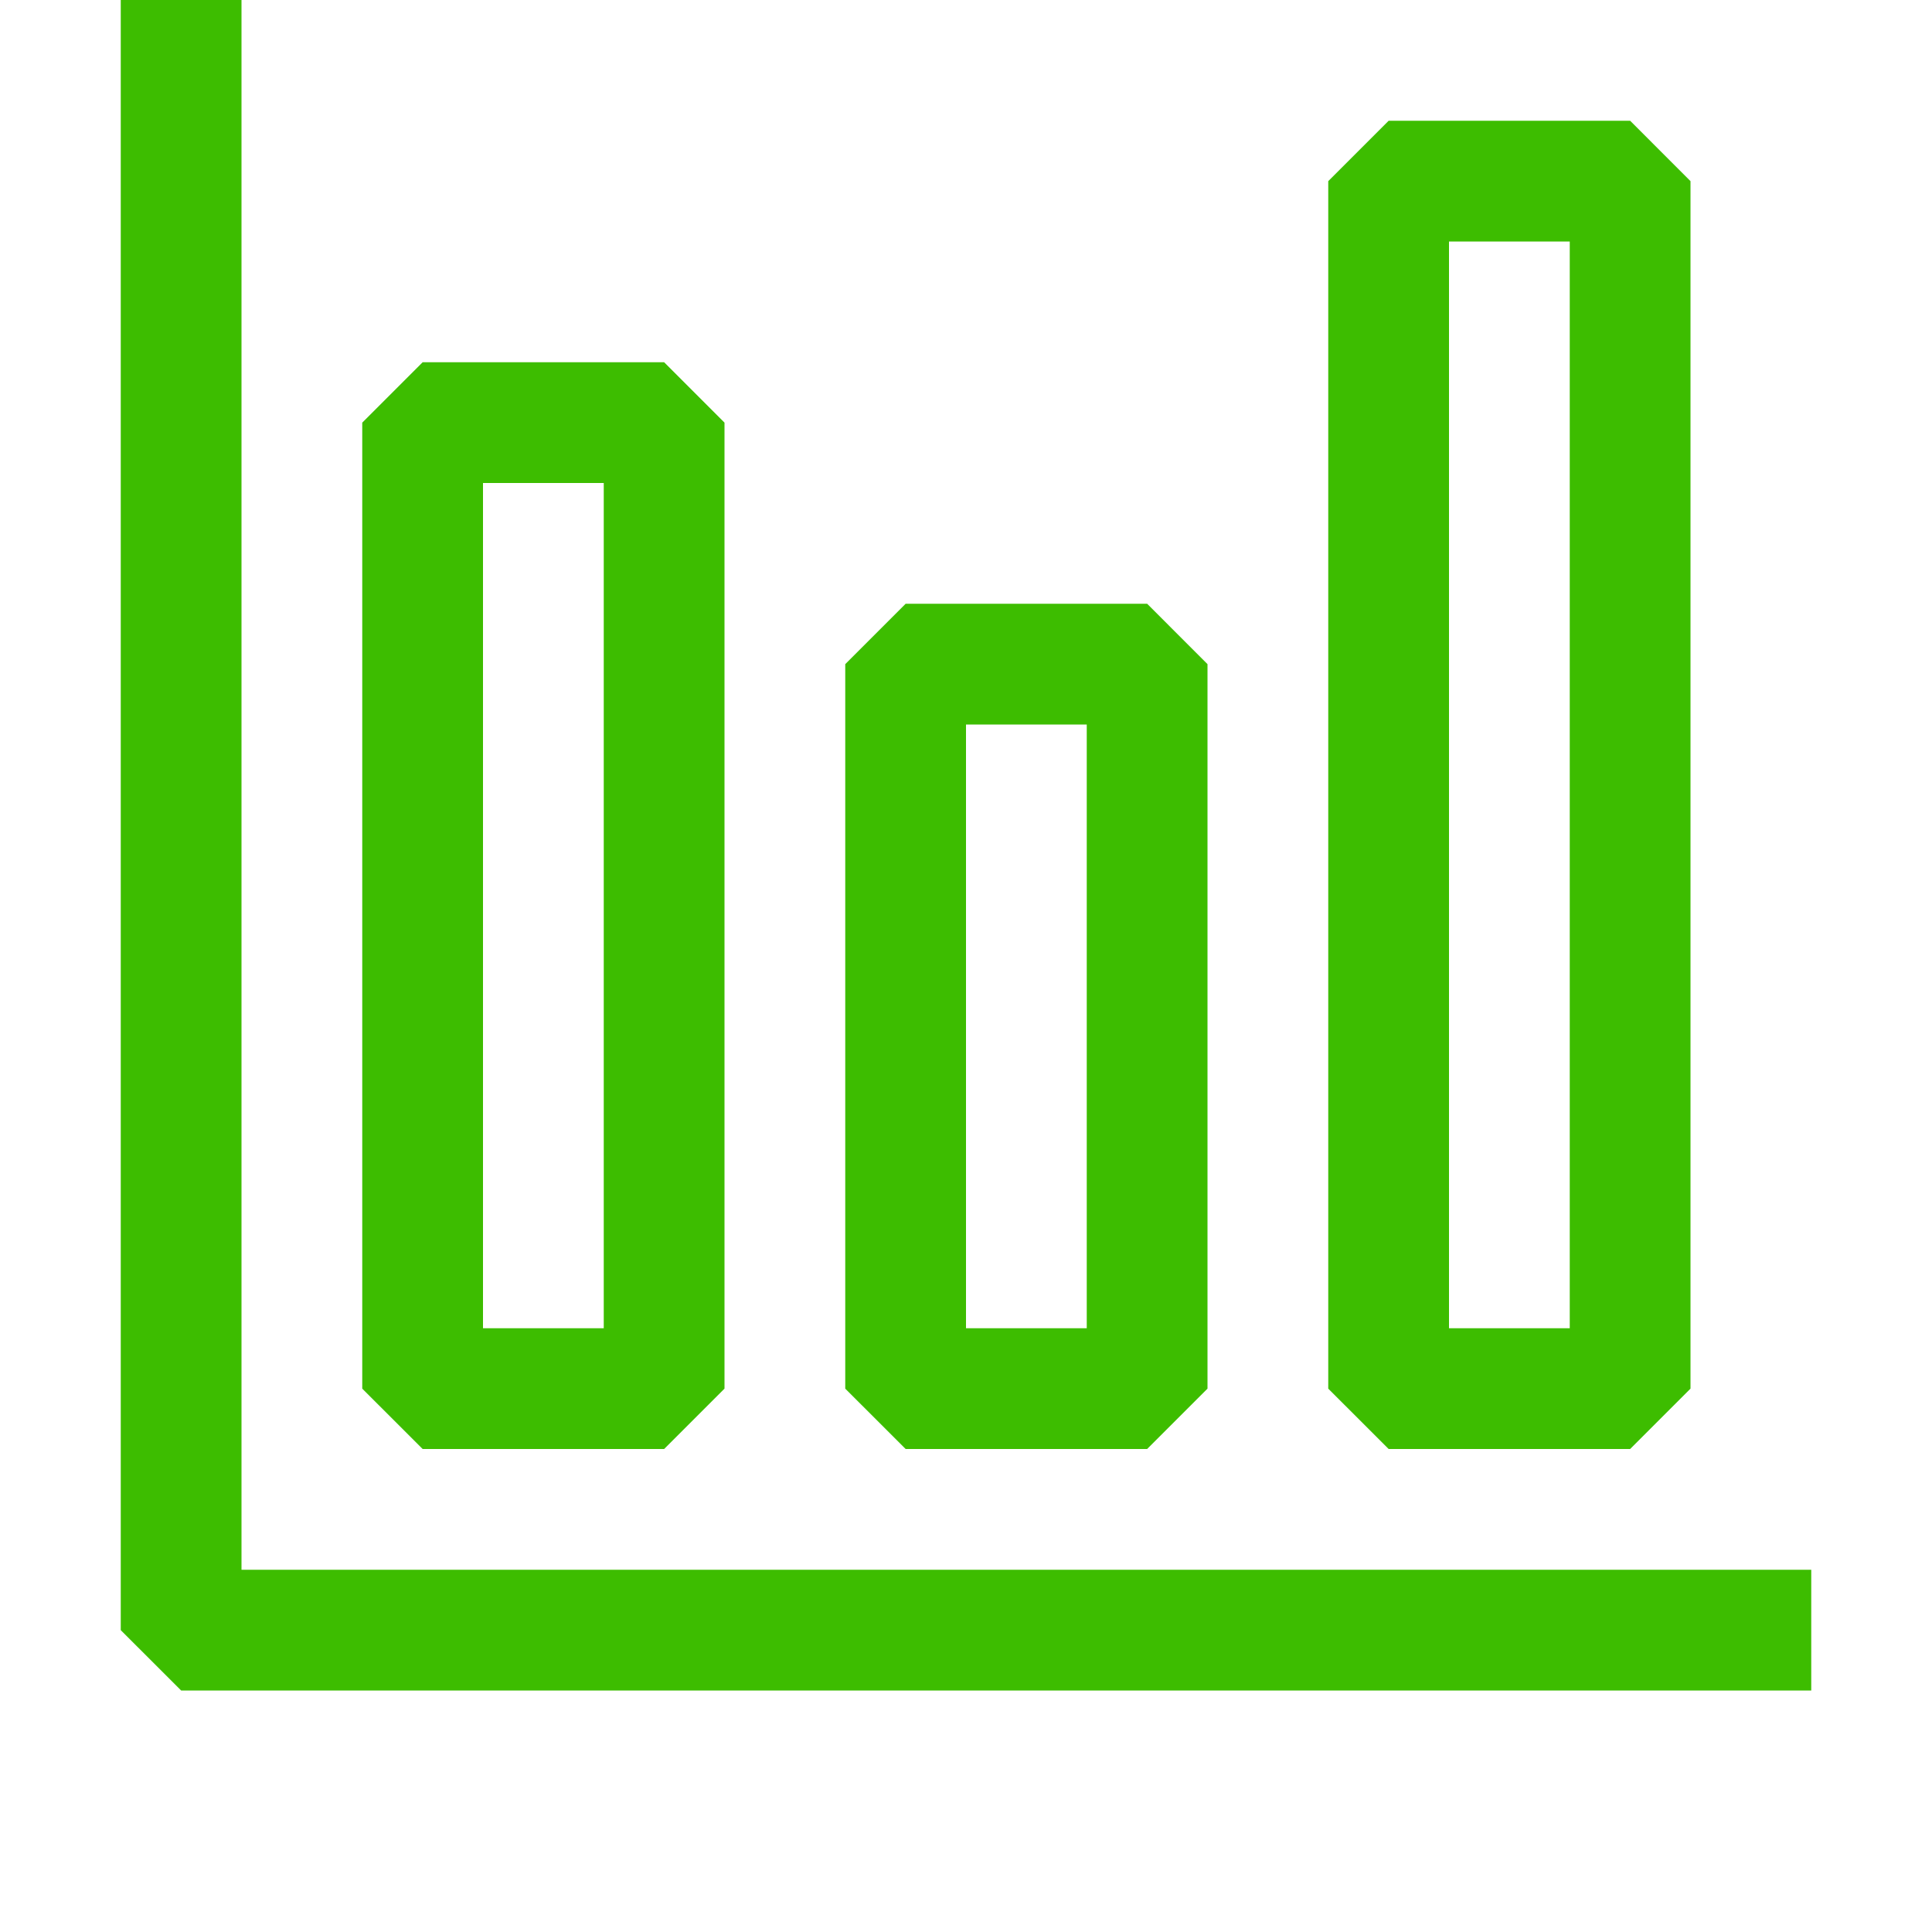 <svg width="50" height="50" viewBox="0 0 50 50" fill="none" xmlns="http://www.w3.org/2000/svg">
<path fill-rule="evenodd" clip-rule="evenodd" d="M4.688 43.75H46.875V40.625H6.25V0H3.125V42.188L4.688 43.75ZM9.375 35.938V10.938L10.938 9.375H17.188L18.75 10.938V35.938L17.188 37.5H10.938L9.375 35.938ZM15.625 34.375V12.5H12.5V34.375H15.625ZM34.375 4.688V35.938L35.938 37.5H42.188L43.75 35.938V4.688L42.188 3.125H35.938L34.375 4.688ZM40.625 6.25V34.375H37.5V6.25H40.625ZM21.875 35.938V17.188L23.438 15.625H29.688L31.25 17.188V35.938L29.688 37.5H23.438L21.875 35.938ZM28.125 34.375V18.75H25V34.375H28.125Z" fill="#3DBD00"/>
</svg>
